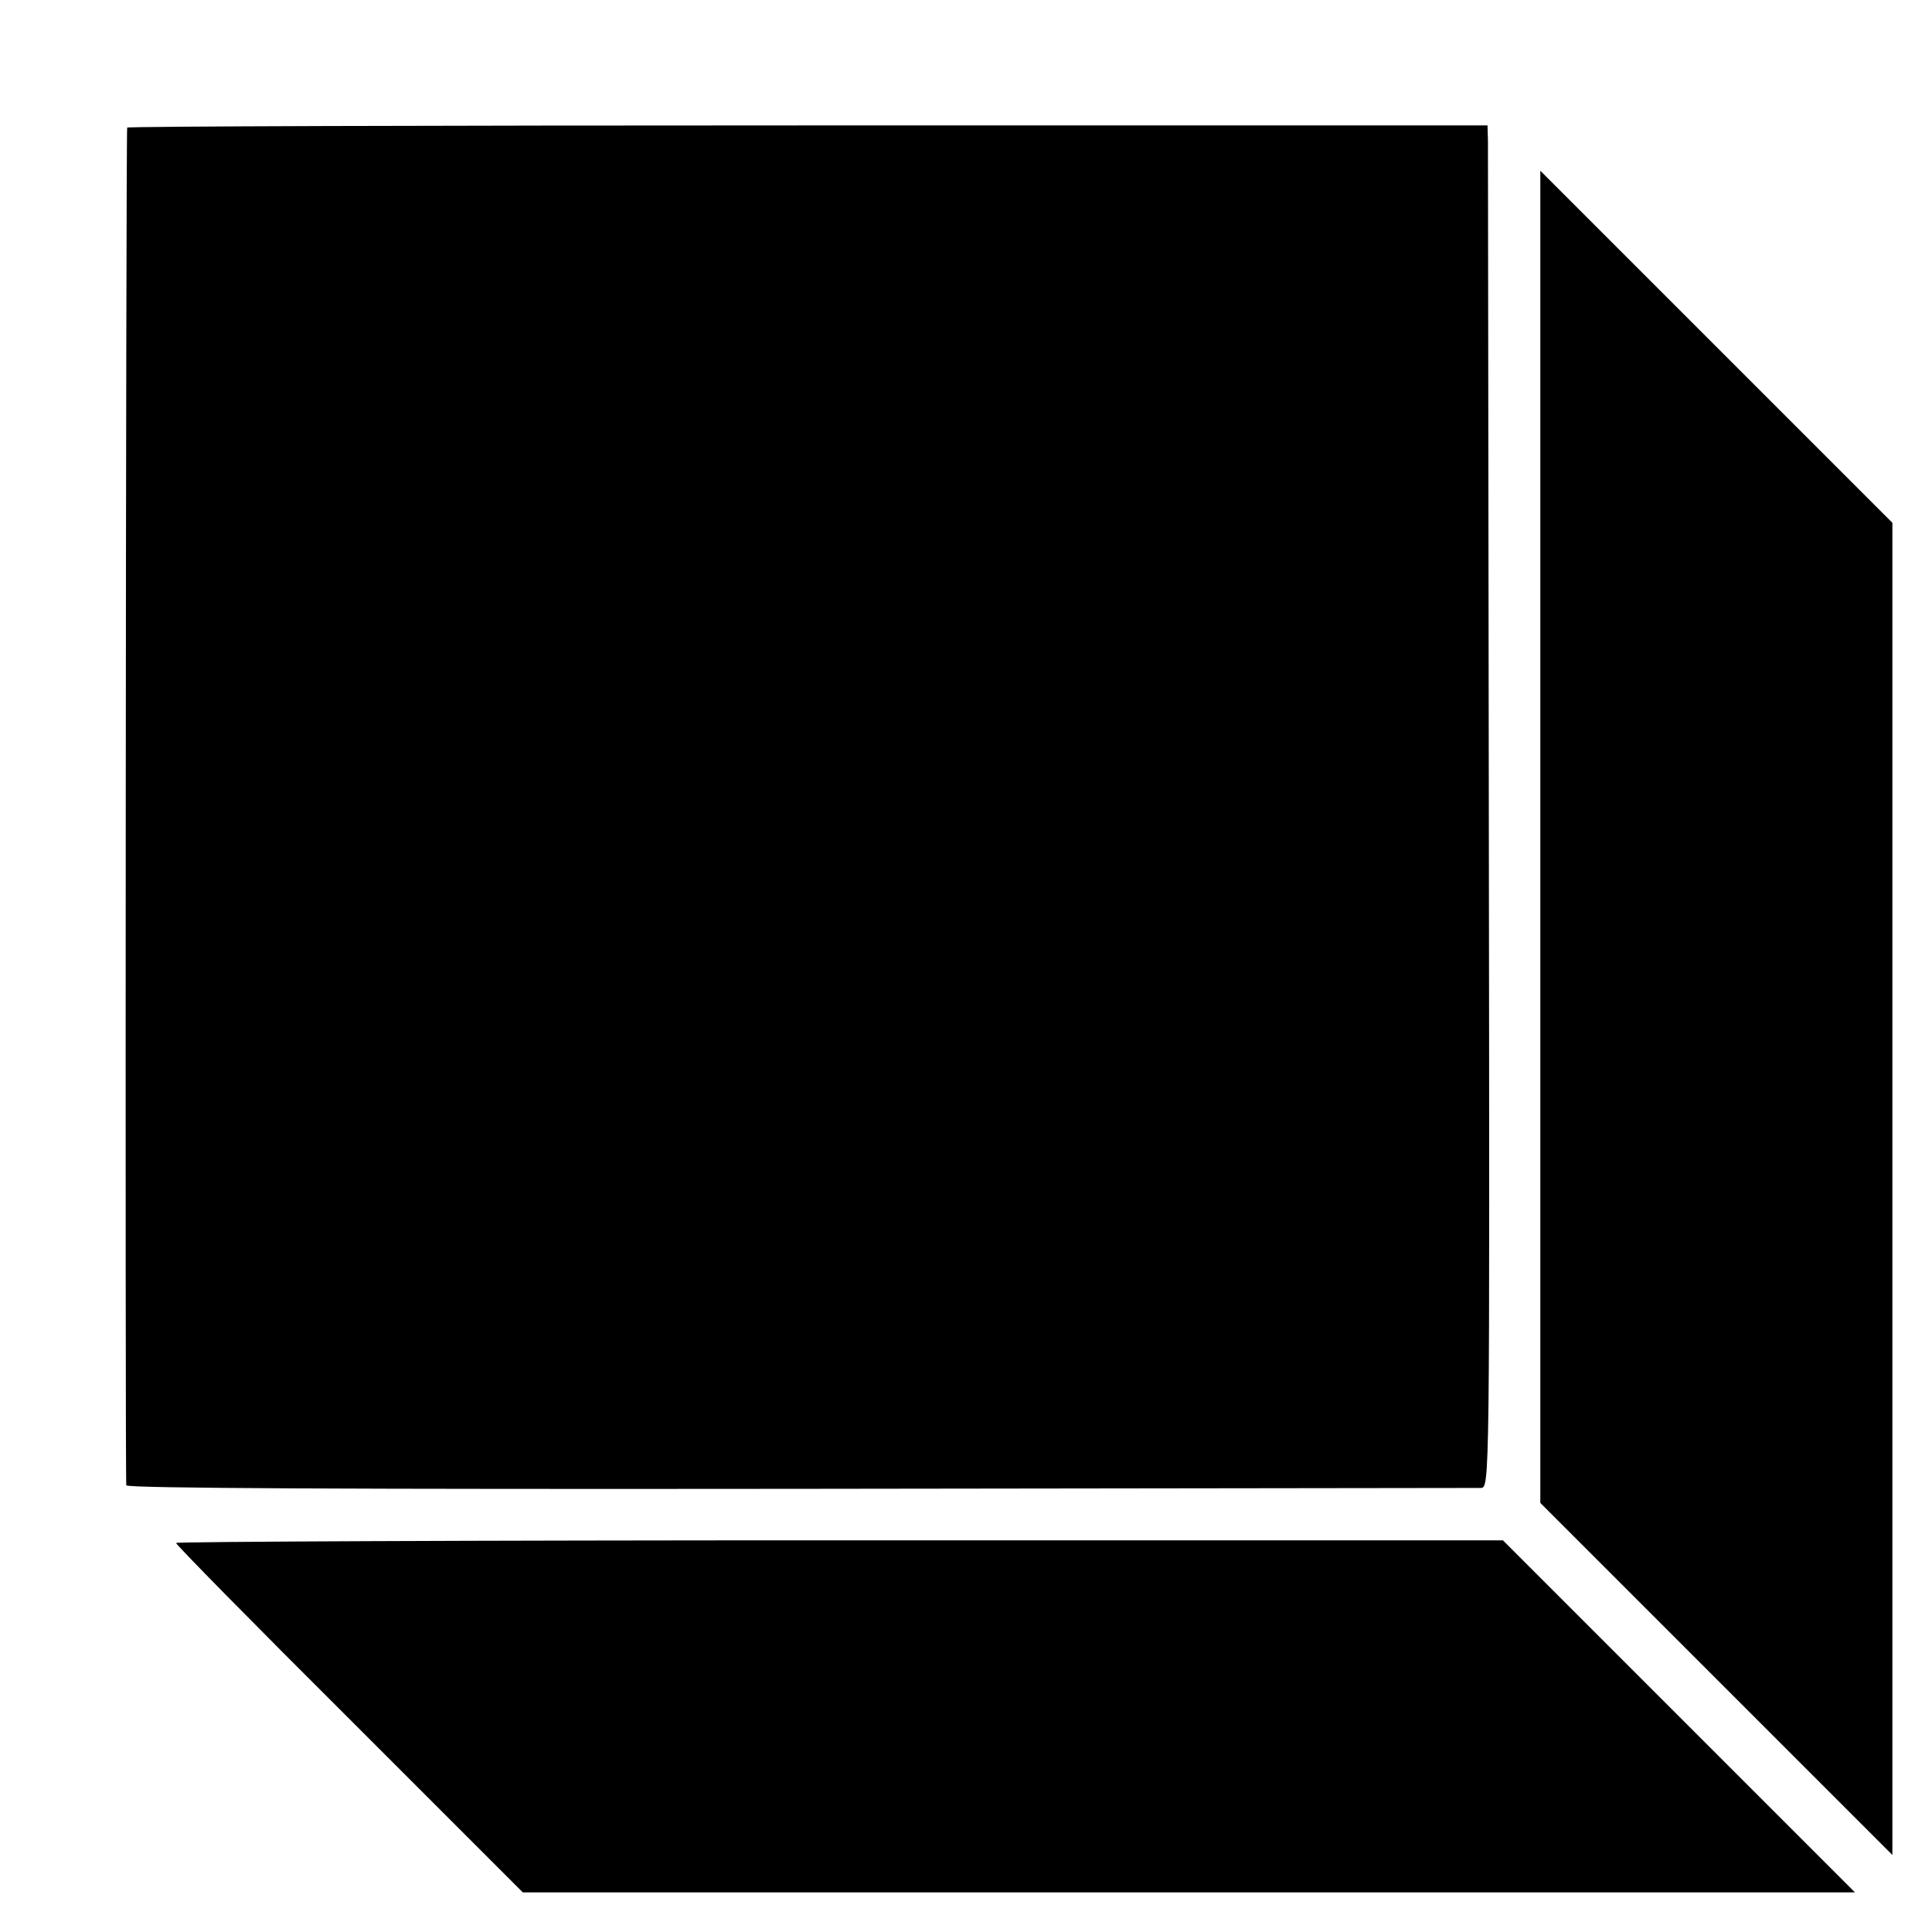 <?xml version="1.0" standalone="no"?>
<!DOCTYPE svg PUBLIC "-//W3C//DTD SVG 20010904//EN"
 "http://www.w3.org/TR/2001/REC-SVG-20010904/DTD/svg10.dtd">
<svg version="1.0" xmlns="http://www.w3.org/2000/svg"
 width="439pt" height="439pt" viewBox="0 0 439 439"
 preserveAspectRatio="xMidYMid meet">
<g transform="translate(0,439) scale(0.1,-0.1)"
fill="#000000" stroke="none">
<path d="M289 4100 c-3 -12 -5 -3076 -2 -3085 2 -7 520 -9 1531 -8 840 1 1536
2 1547 2 20 1 20 7 18 1514 -1 831 -2 1528 -2 1547 l-1 35 -1545 0 c-850 0
-1546 -2 -1546 -5z"/>
<path d="M3500 2489 l0 -1514 400 -400 400 -400 0 1513 0 1514 -400 400 -400
400 0 -1513z"/>
<path d="M400 884 c0 -4 177 -184 394 -400 l394 -394 1514 0 1513 0 -400 400
-400 400 -1507 0 c-830 0 -1508 -3 -1508 -6z"/>
</g>
</svg>
